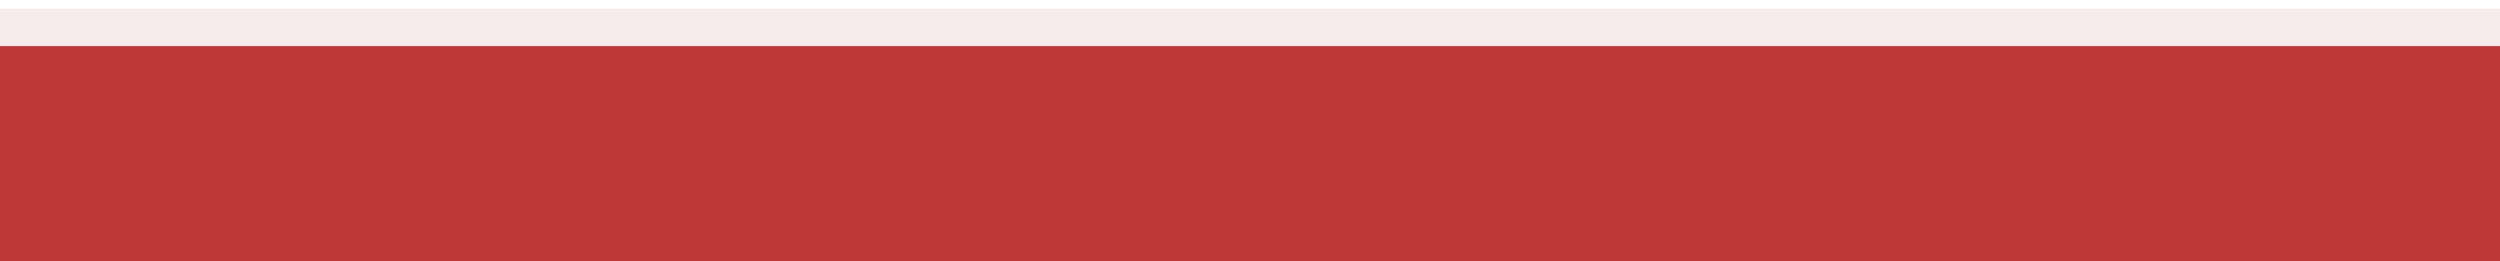 <?xml version="1.0" encoding="UTF-8"?>
<svg xmlns="http://www.w3.org/2000/svg" xmlns:xlink="http://www.w3.org/1999/xlink" baseProfile="tiny" contentScriptType="text/ecmascript" contentStyleType="text/css" height="7px" preserveAspectRatio="xMidYMid meet" version="1.1" viewBox="0 0 67 7" width="67px" x="0px" y="0px" zoomAndPan="magnify">
<rect fill="none" height="7" width="67"/>
<linearGradient gradientUnits="userSpaceOnUse" id="SVGID_1_" x1="33.499" x2="33.499" xlink:actuate="onLoad" xlink:show="other" xlink:type="simple" y1="0.421" y2="33.308">
<stop offset="0" stop-color="#bd3939"/>
<stop offset="1" stop-color="#bd3939"/>
</linearGradient>
<rect fill="url(#SVGID_1_)" fill-opacity="0.05" height="5.764" stroke-opacity="0.05" width="67" y="1.236"/>
<linearGradient gradientUnits="userSpaceOnUse" id="SVGID_2_" x1="33.499" x2="33.499" xlink:actuate="onLoad" xlink:show="other" xlink:type="simple" y1="5.66" y2="45.457">
<stop offset="0" stop-color="#bd3939"/>
<stop offset="1" stop-color="#bd3939"/>
</linearGradient>
<rect fill="url(#SVGID_2_)" height="5.764" width="67" y="1.236"/>
<linearGradient gradientUnits="userSpaceOnUse" id="SVGID_3_" x1="0" x2="67" xlink:actuate="onLoad" xlink:show="other" xlink:type="simple" y1="0.736" y2="0.736">
<stop offset="0" stop-color="#bd3939"/>
<stop offset="1" stop-color="#bd3939"/>
</linearGradient>
<rect fill="url(#SVGID_3_)" fill-opacity="0.1" height="1" stroke-opacity="0.1" width="67" y="0.236"/>
<linearGradient gradientUnits="userSpaceOnUse" id="SVGID_4_" x1="33.499" x2="33.499" xlink:actuate="onLoad" xlink:show="other" xlink:type="simple" y1="1.199" y2="6.698">
<stop offset="0" stop-color="#bd3939"/>
<stop offset="1" stop-color="#bd3939"/>
</linearGradient>
<rect fill="url(#SVGID_4_)" fill-opacity="0.3" height="1" stroke-opacity="0.3" width="67" y="1.236"/>
</svg>
